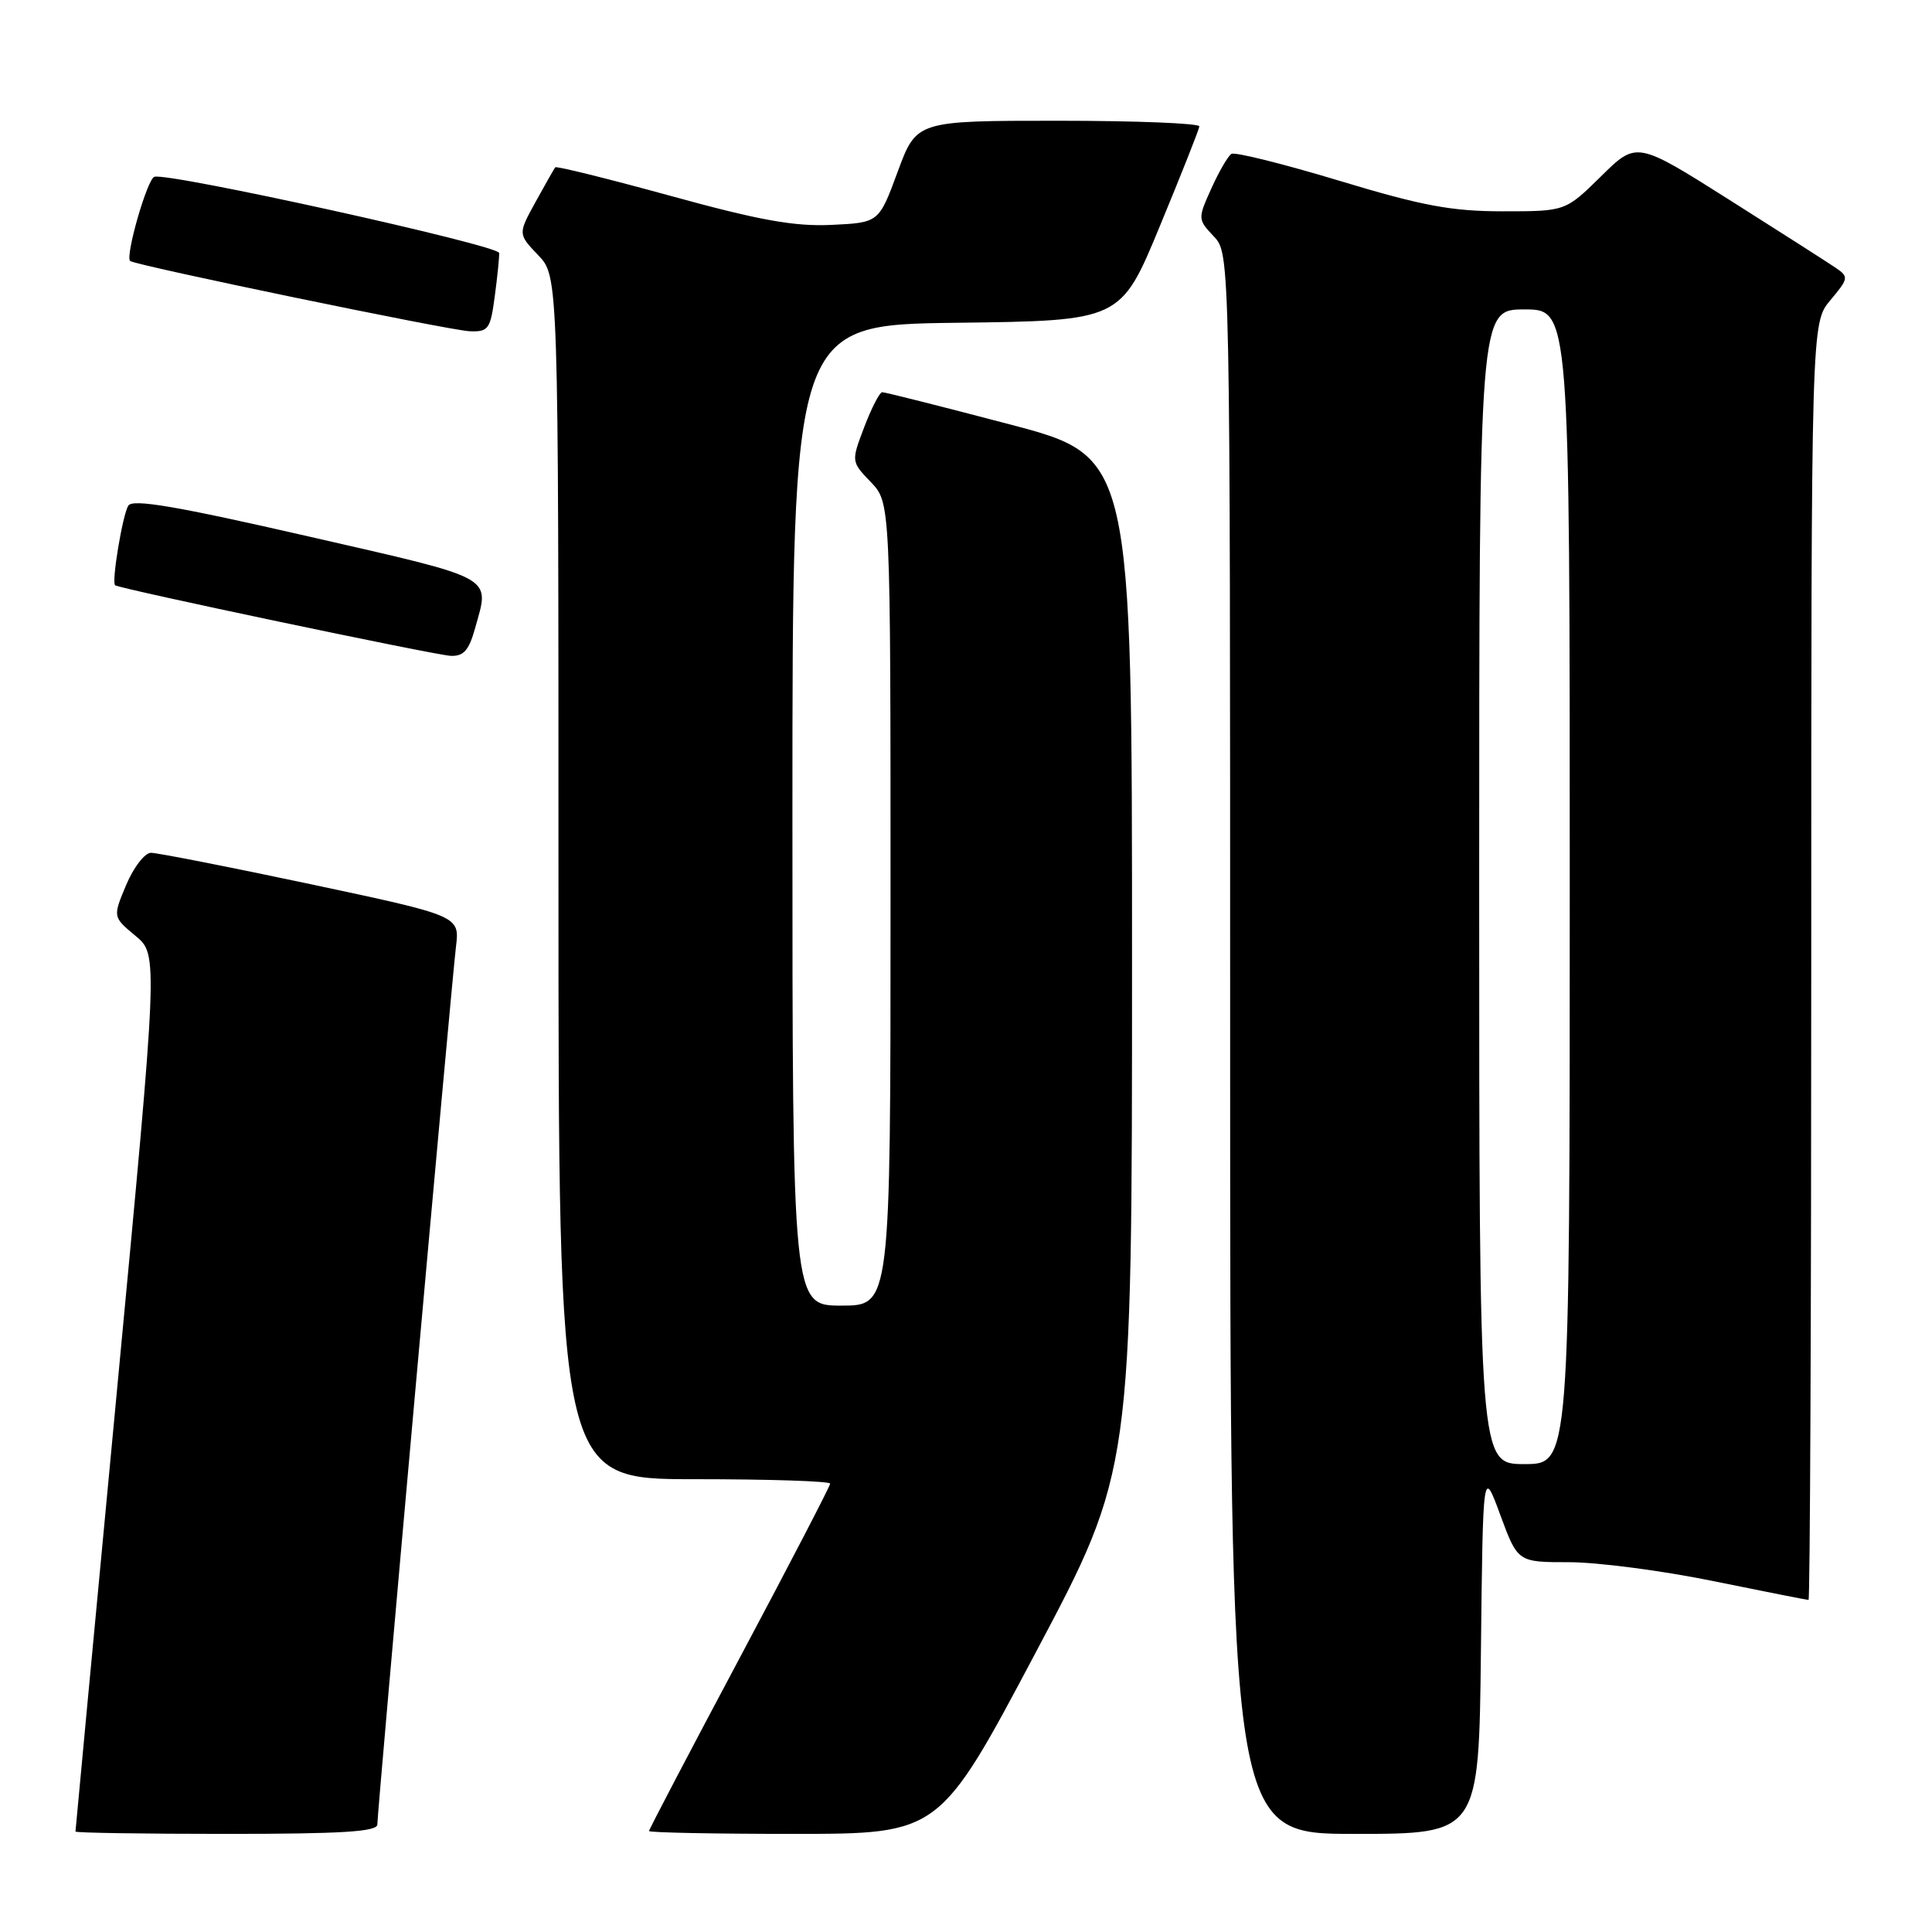 <?xml version="1.0" encoding="UTF-8" standalone="no"?>
<!DOCTYPE svg PUBLIC "-//W3C//DTD SVG 1.1//EN" "http://www.w3.org/Graphics/SVG/1.1/DTD/svg11.dtd" >
<svg xmlns="http://www.w3.org/2000/svg" xmlns:xlink="http://www.w3.org/1999/xlink" version="1.1" viewBox="0 0 256 256">
 <g >
 <path fill="currentColor"
d=" M 50.00 241.75 C 50.00 239.98 59.82 130.37 60.42 125.43 C 60.91 121.36 60.91 121.36 41.21 117.17 C 30.37 114.87 20.82 113.00 20.00 113.00 C 19.18 113.01 17.70 114.93 16.72 117.26 C 14.94 121.50 14.94 121.50 17.95 124.00 C 20.96 126.50 20.96 126.50 15.48 184.44 C 12.47 216.31 10.00 242.52 10.00 242.69 C 10.00 242.86 19.00 243.00 30.00 243.00 C 45.33 243.00 50.00 242.71 50.00 241.75 Z  M 137.25 218.94 C 150.00 194.90 150.00 194.90 150.00 127.70 C 150.00 60.49 150.00 60.49 133.75 56.22 C 124.81 53.87 117.22 51.95 116.89 51.97 C 116.55 51.99 115.48 54.06 114.52 56.58 C 112.78 61.16 112.78 61.16 115.39 63.88 C 118.00 66.61 118.00 66.61 118.00 119.80 C 118.00 173.00 118.00 173.00 111.50 173.00 C 105.00 173.00 105.00 173.00 105.00 108.02 C 105.00 43.04 105.00 43.04 126.75 42.77 C 148.50 42.50 148.50 42.50 153.67 30.00 C 156.52 23.12 158.88 17.16 158.92 16.75 C 158.96 16.34 150.55 16.00 140.22 16.00 C 121.44 16.00 121.44 16.00 118.95 22.75 C 116.46 29.50 116.46 29.50 110.18 29.80 C 105.27 30.03 100.64 29.20 88.87 25.96 C 80.60 23.69 73.72 21.98 73.57 22.17 C 73.43 22.35 72.26 24.41 70.97 26.75 C 68.63 31.00 68.63 31.00 71.31 33.81 C 74.00 36.61 74.00 36.61 74.00 116.30 C 74.00 196.00 74.00 196.00 92.00 196.00 C 101.90 196.00 110.00 196.26 110.00 196.59 C 110.00 196.91 104.60 207.31 98.00 219.71 C 91.40 232.10 86.00 242.41 86.00 242.62 C 86.00 242.83 94.66 243.00 105.25 243.00 C 124.50 242.99 124.50 242.99 137.25 218.94 Z  M 196.23 218.75 C 196.50 194.50 196.50 194.50 198.80 200.75 C 201.11 207.00 201.11 207.00 207.92 207.00 C 211.66 207.00 220.25 208.12 227.00 209.50 C 233.75 210.88 239.44 212.00 239.64 212.00 C 239.84 212.00 240.00 173.93 240.00 127.39 C 240.00 42.79 240.00 42.79 242.54 39.77 C 244.94 36.92 244.98 36.68 243.29 35.52 C 242.31 34.85 235.96 30.79 229.18 26.50 C 216.86 18.71 216.86 18.71 212.15 23.36 C 207.43 28.00 207.43 28.00 199.15 28.00 C 192.34 28.00 188.47 27.28 177.43 23.94 C 170.04 21.71 163.62 20.11 163.17 20.39 C 162.72 20.67 161.52 22.73 160.51 24.97 C 158.70 28.99 158.70 29.06 160.84 31.33 C 163.00 33.63 163.00 33.63 163.00 138.31 C 163.00 243.00 163.00 243.00 179.48 243.00 C 195.96 243.00 195.96 243.00 196.23 218.75 Z  M 62.95 83.25 C 64.90 76.23 65.98 76.83 40.88 71.08 C 23.38 67.07 17.57 66.08 17.00 67.00 C 16.24 68.22 14.76 77.13 15.25 77.55 C 15.77 78.00 57.60 86.80 59.70 86.90 C 61.43 86.98 62.13 86.19 62.95 83.25 Z  M 65.56 39.25 C 65.91 36.64 66.17 34.06 66.14 33.52 C 66.09 32.50 22.25 22.81 20.45 23.43 C 19.50 23.75 16.58 33.91 17.24 34.58 C 17.80 35.13 59.58 43.79 62.22 43.89 C 64.72 43.99 64.98 43.63 65.56 39.25 Z  M 196.00 117.50 C 196.00 41.00 196.00 41.00 202.00 41.00 C 208.00 41.00 208.00 41.00 208.00 117.50 C 208.00 194.00 208.00 194.00 202.00 194.00 C 196.00 194.00 196.00 194.00 196.00 117.50 Z "/>
</g>
</svg>